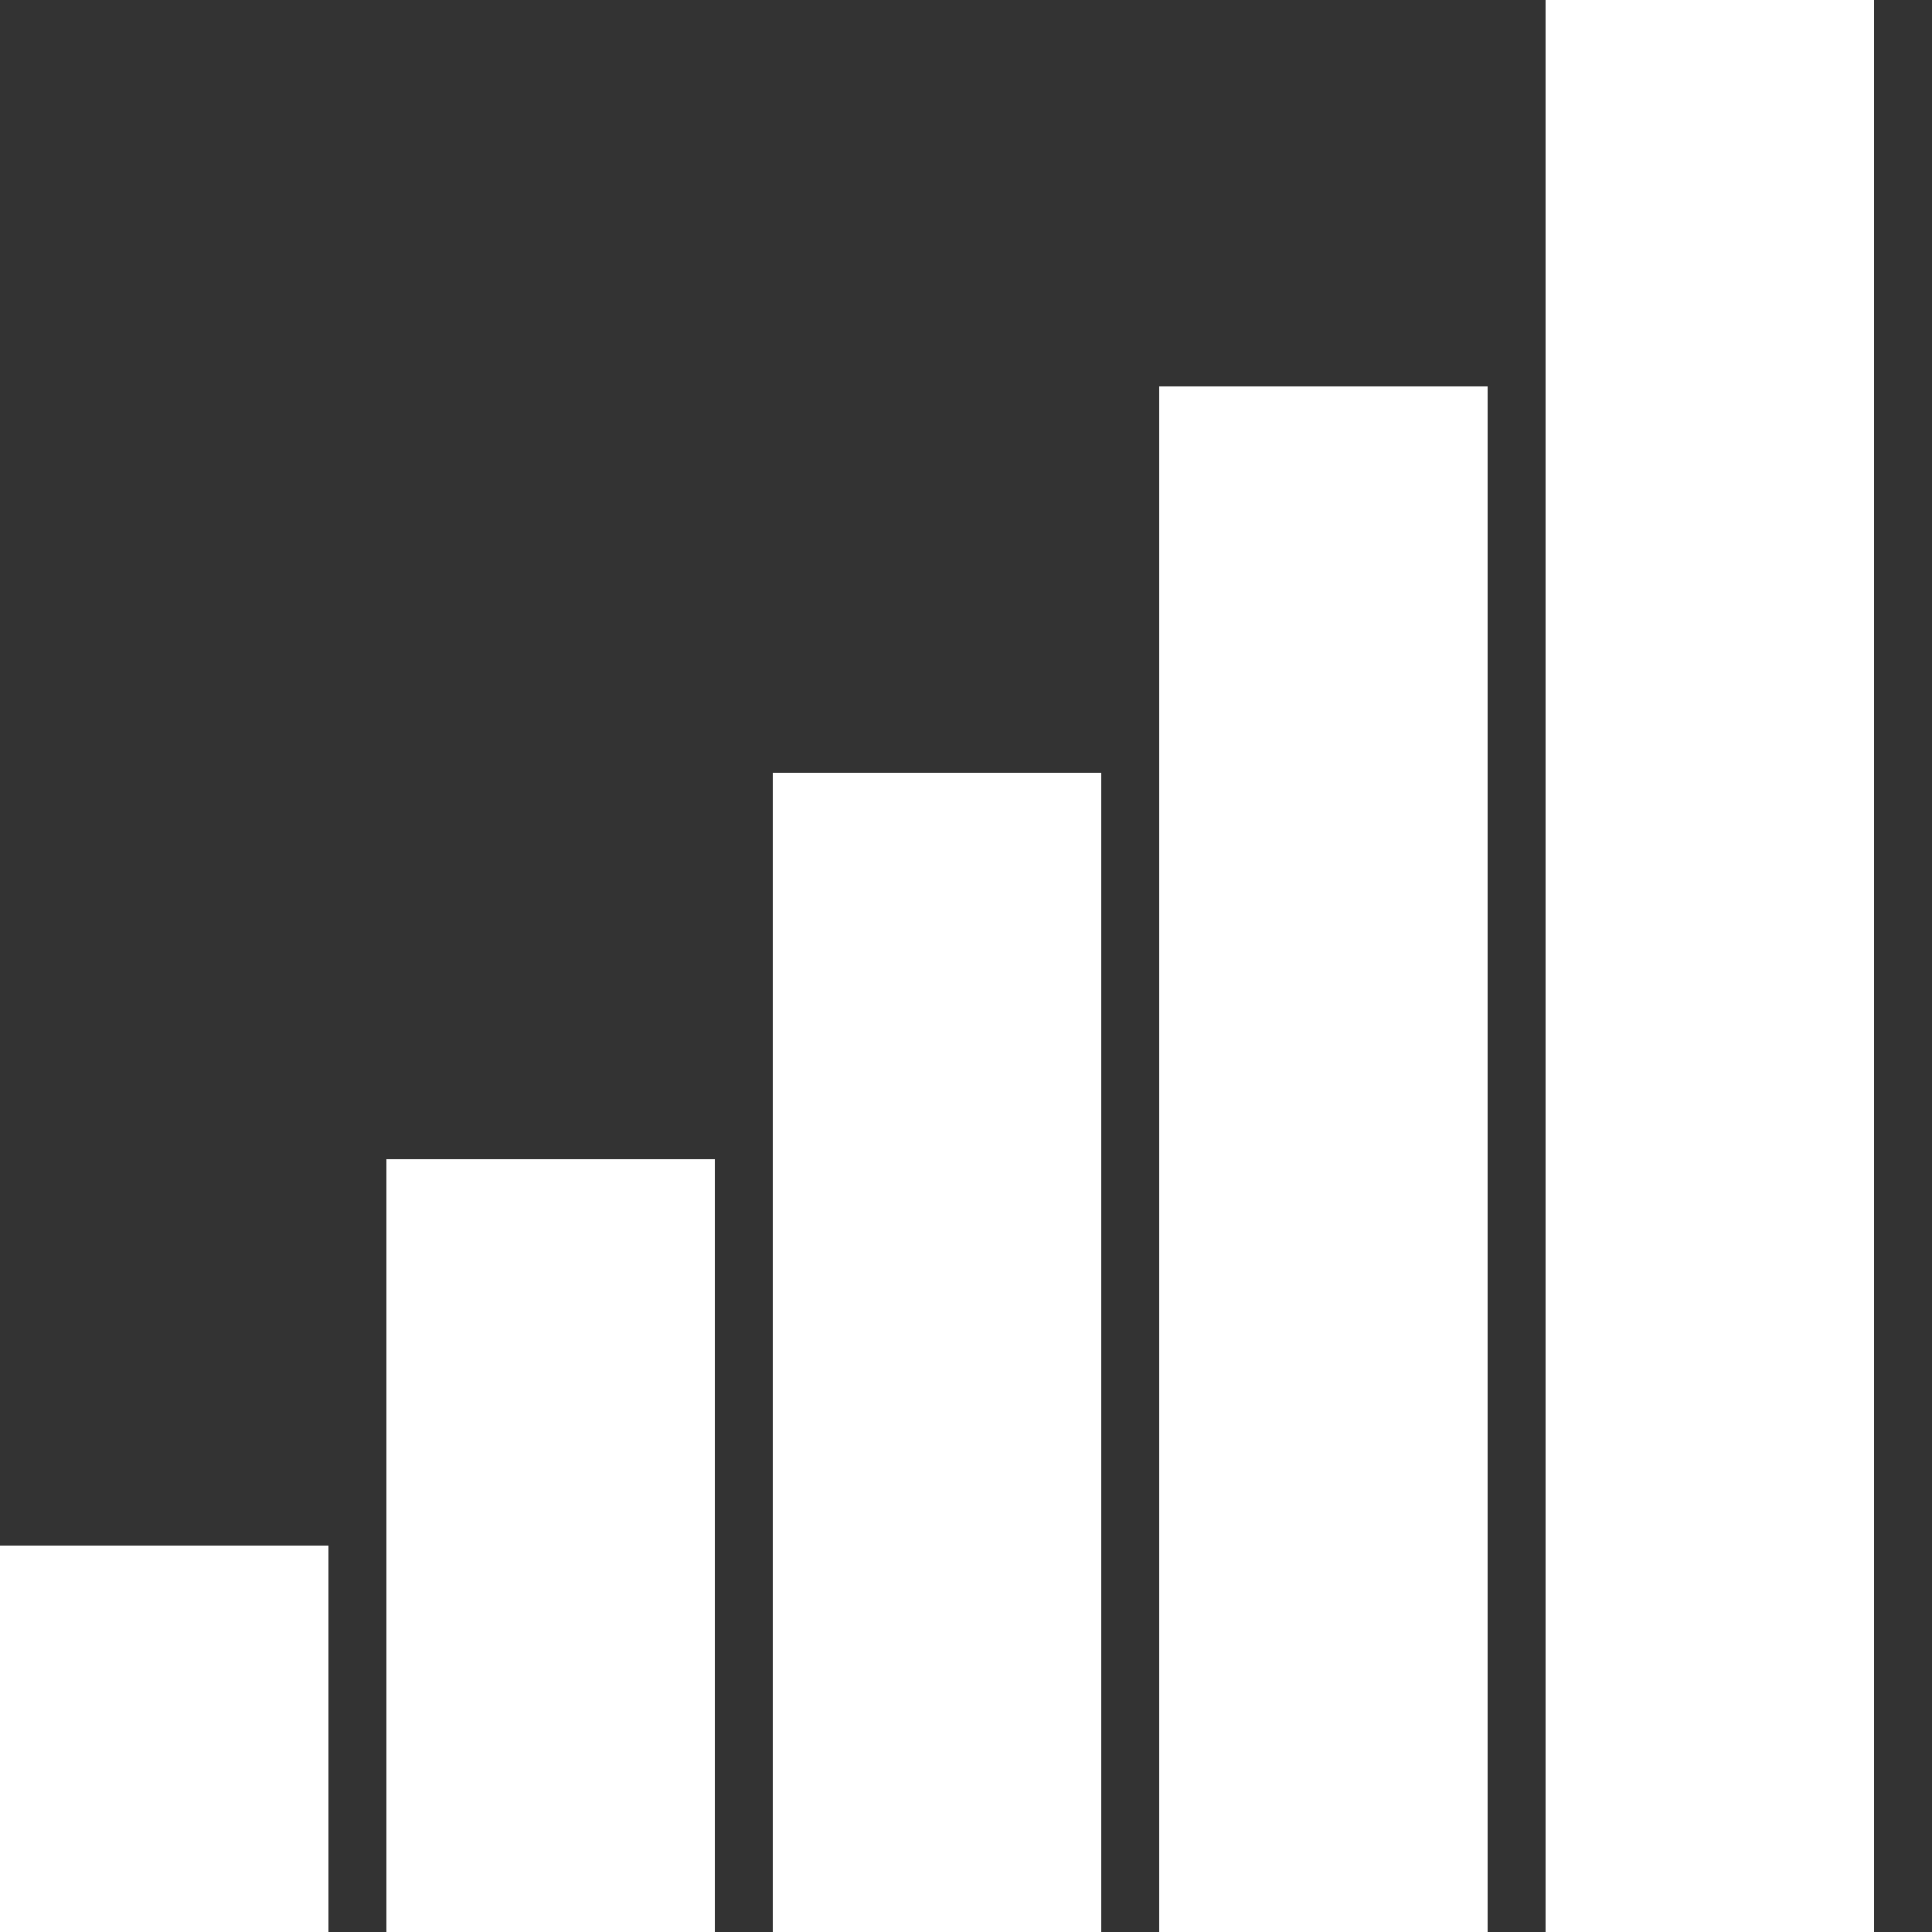 <?xml version="1.0" encoding="utf-8"?>
<!DOCTYPE svg PUBLIC "-//W3C//DTD SVG 1.1//EN" "http://www.w3.org/Graphics/SVG/1.1/DTD/svg11.dtd">
<svg version="1.1" xmlns="http://www.w3.org/2000/svg" xmlns:xlink="http://www.w3.org/1999/xlink" viewBox="0 0 100 100" preserveAspectRatio="none">
	<rect x="0" y="0" width="100" height="100" fill="#333333" stroke="none"/>
	<defs>
		<clipPath id="volume_bars">
			<rect x="0" y="80"  width="17" height="20"  />
			<rect x="20" y="60" width="17" height="40"  />
			<rect x="40" y="40" width="17" height="60"  />
			<rect x="60" y="20" width="17" height="80"  />
			<rect x="80" y="0"  width="17" height="100" />
		</clipPath>
	</defs>
	<rect id="audio_volume_indicator_background" x="0" y="0" width="100" height="100" clip-path="url(#volume_bars)" style="opacity: 0.5;" fill="#FFF" />
	<rect id="audio_volume_indicator" x="0" y="0" width="100" height="100" clip-path="url(#volume_bars)" fill="#FFF" />
</svg>